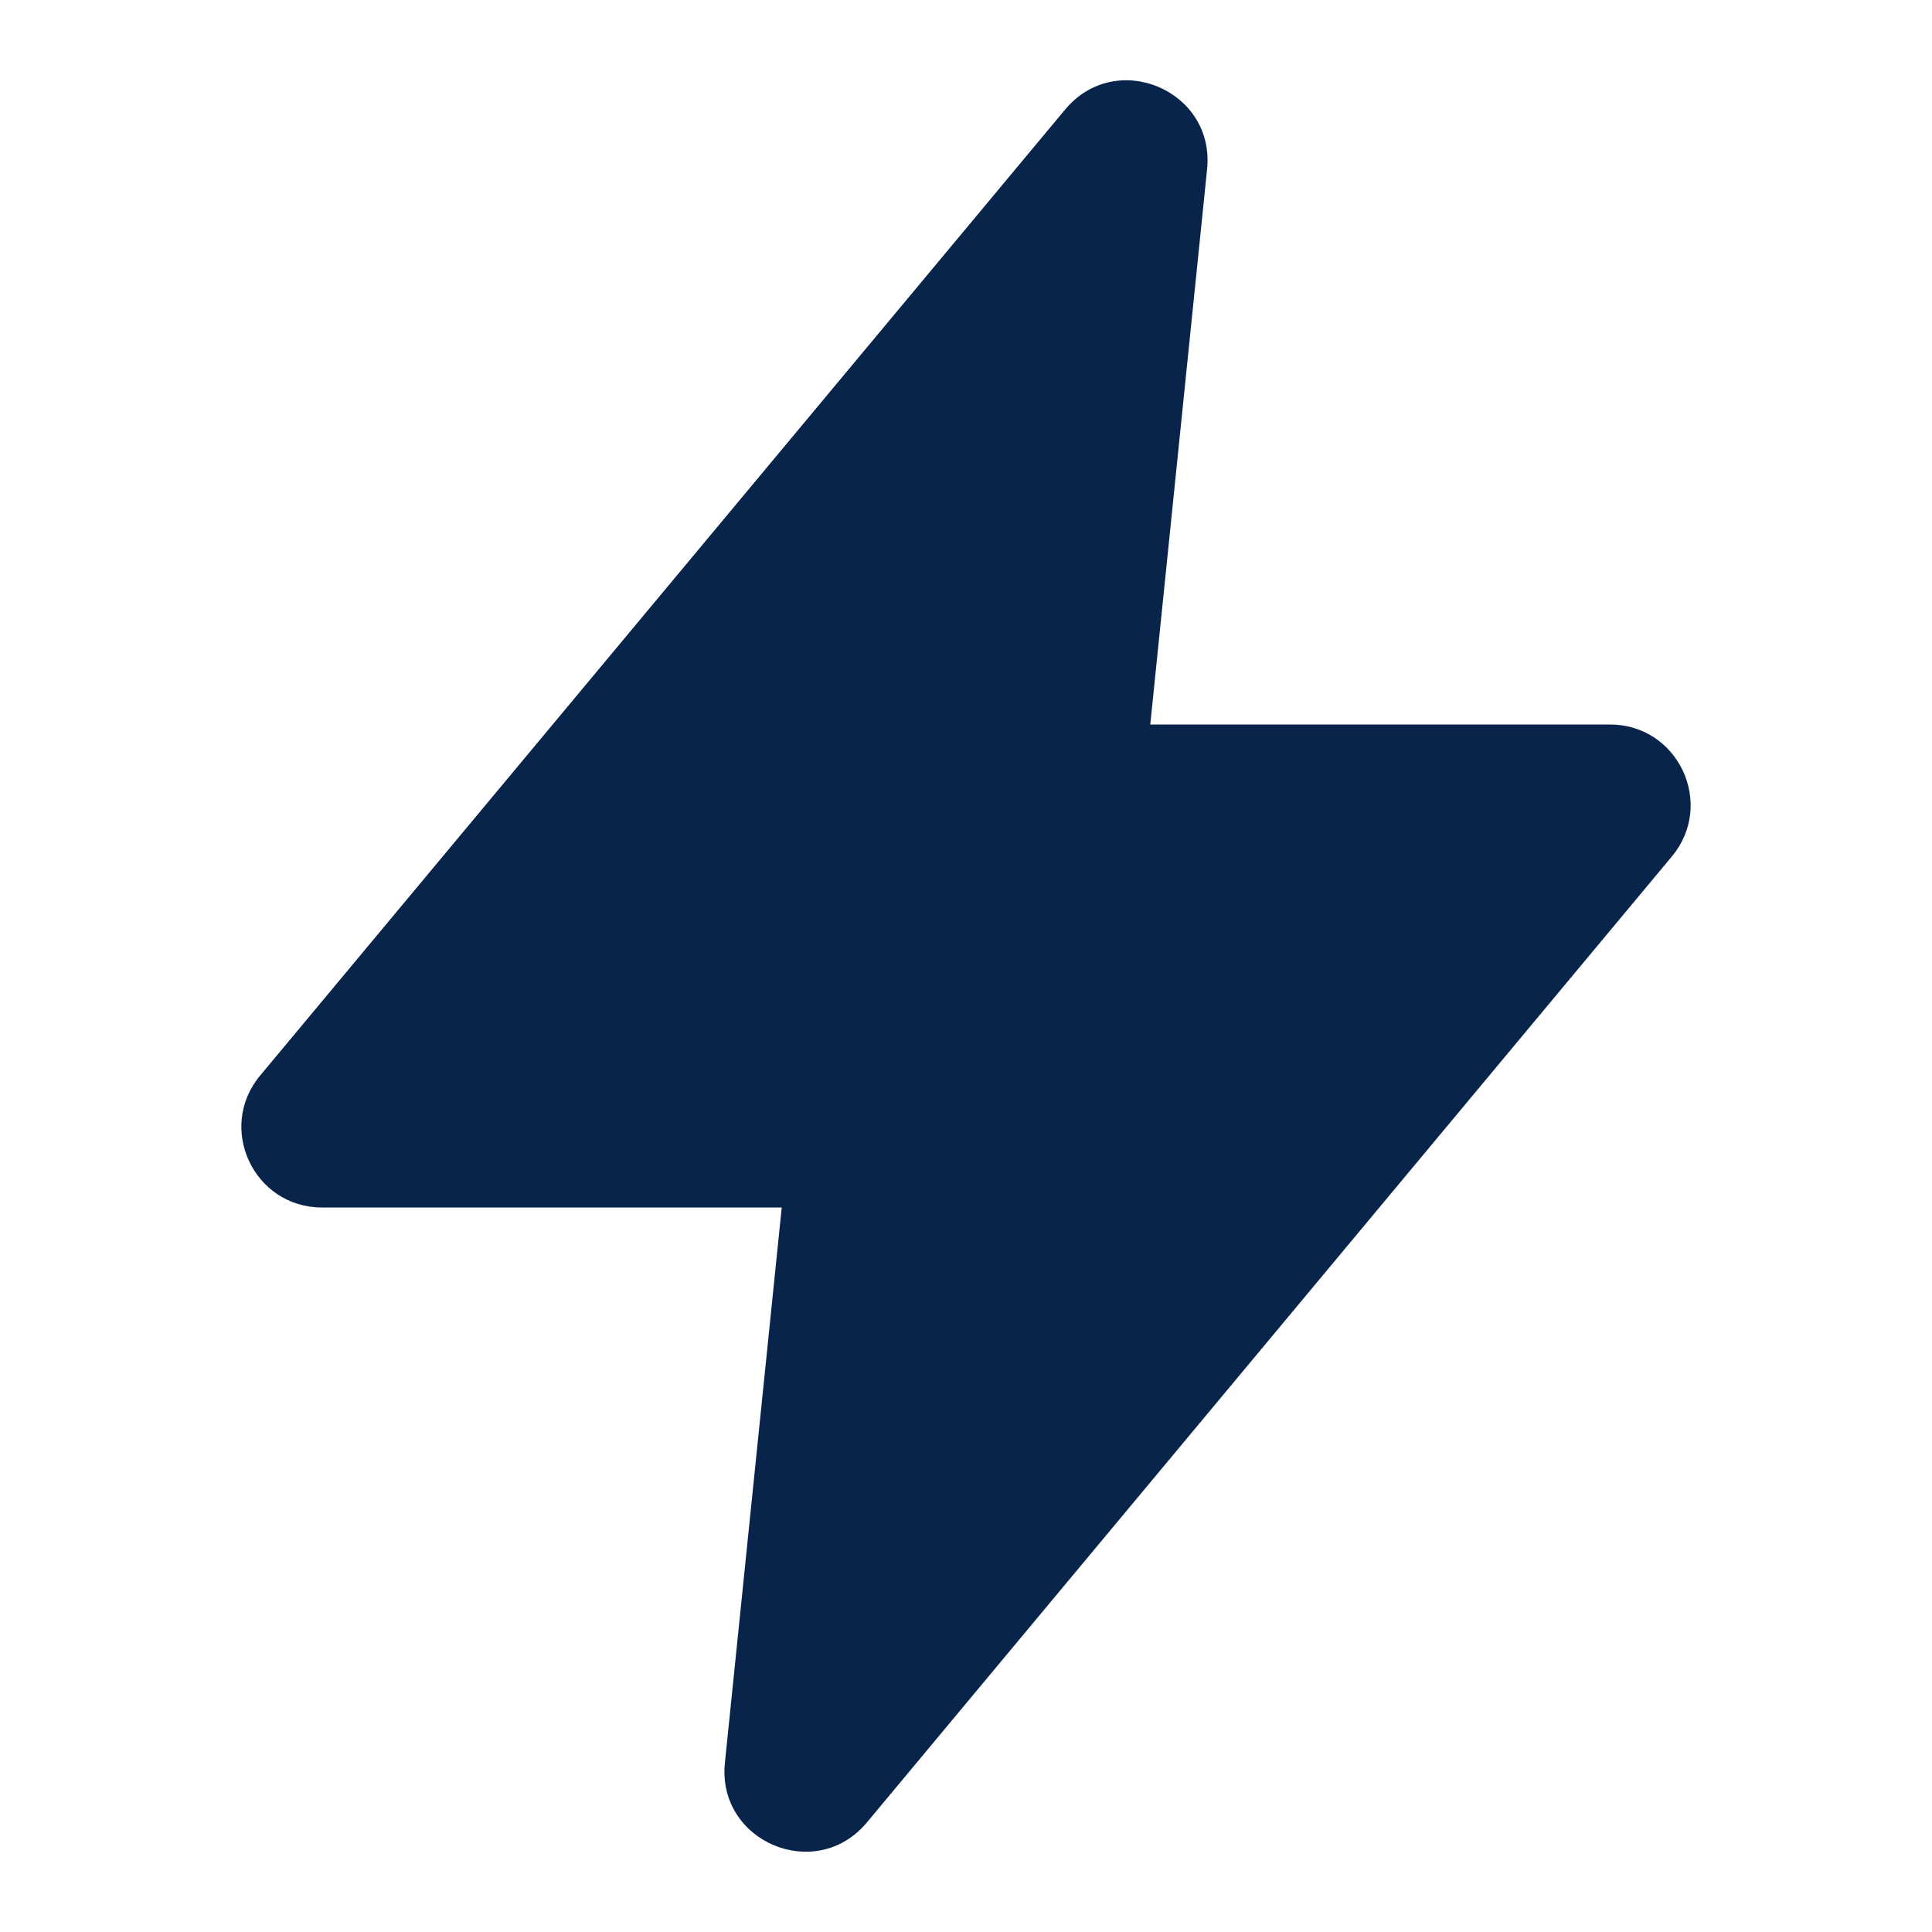 <?xml version="1.0" encoding="UTF-8"?>
<svg width="24px" height="24px" viewBox="0 0 24 24" version="1.1" xmlns="http://www.w3.org/2000/svg" xmlns:xlink="http://www.w3.org/1999/xlink">
    <title>flash_fill</title>
    <g id="页面-1" stroke="none" stroke-width="1" fill="none" fill-rule="evenodd">
        <g id="Device" transform="translate(-336, -48)">
            <g id="flash_fill" transform="translate(336, 48)">
                <rect id="矩形" fill-rule="nonzero" x="0" y="0" width="24" height="24"></rect>
                <path d="M13.232,1.36 C13.864,0.602 15.095,1.12 14.995,2.102 L14.289,9 L20,9 C20.848,9 21.311,9.989 20.768,10.64 L10.768,22.64 C10.136,23.398 8.905,22.88 9.005,21.898 L9.711,15 L4,15 C3.152,15 2.689,14.011 3.232,13.36 L13.232,1.36 Z" id="路径" fill="#09244B"></path>
            </g>
        </g>
    </g>
</svg>